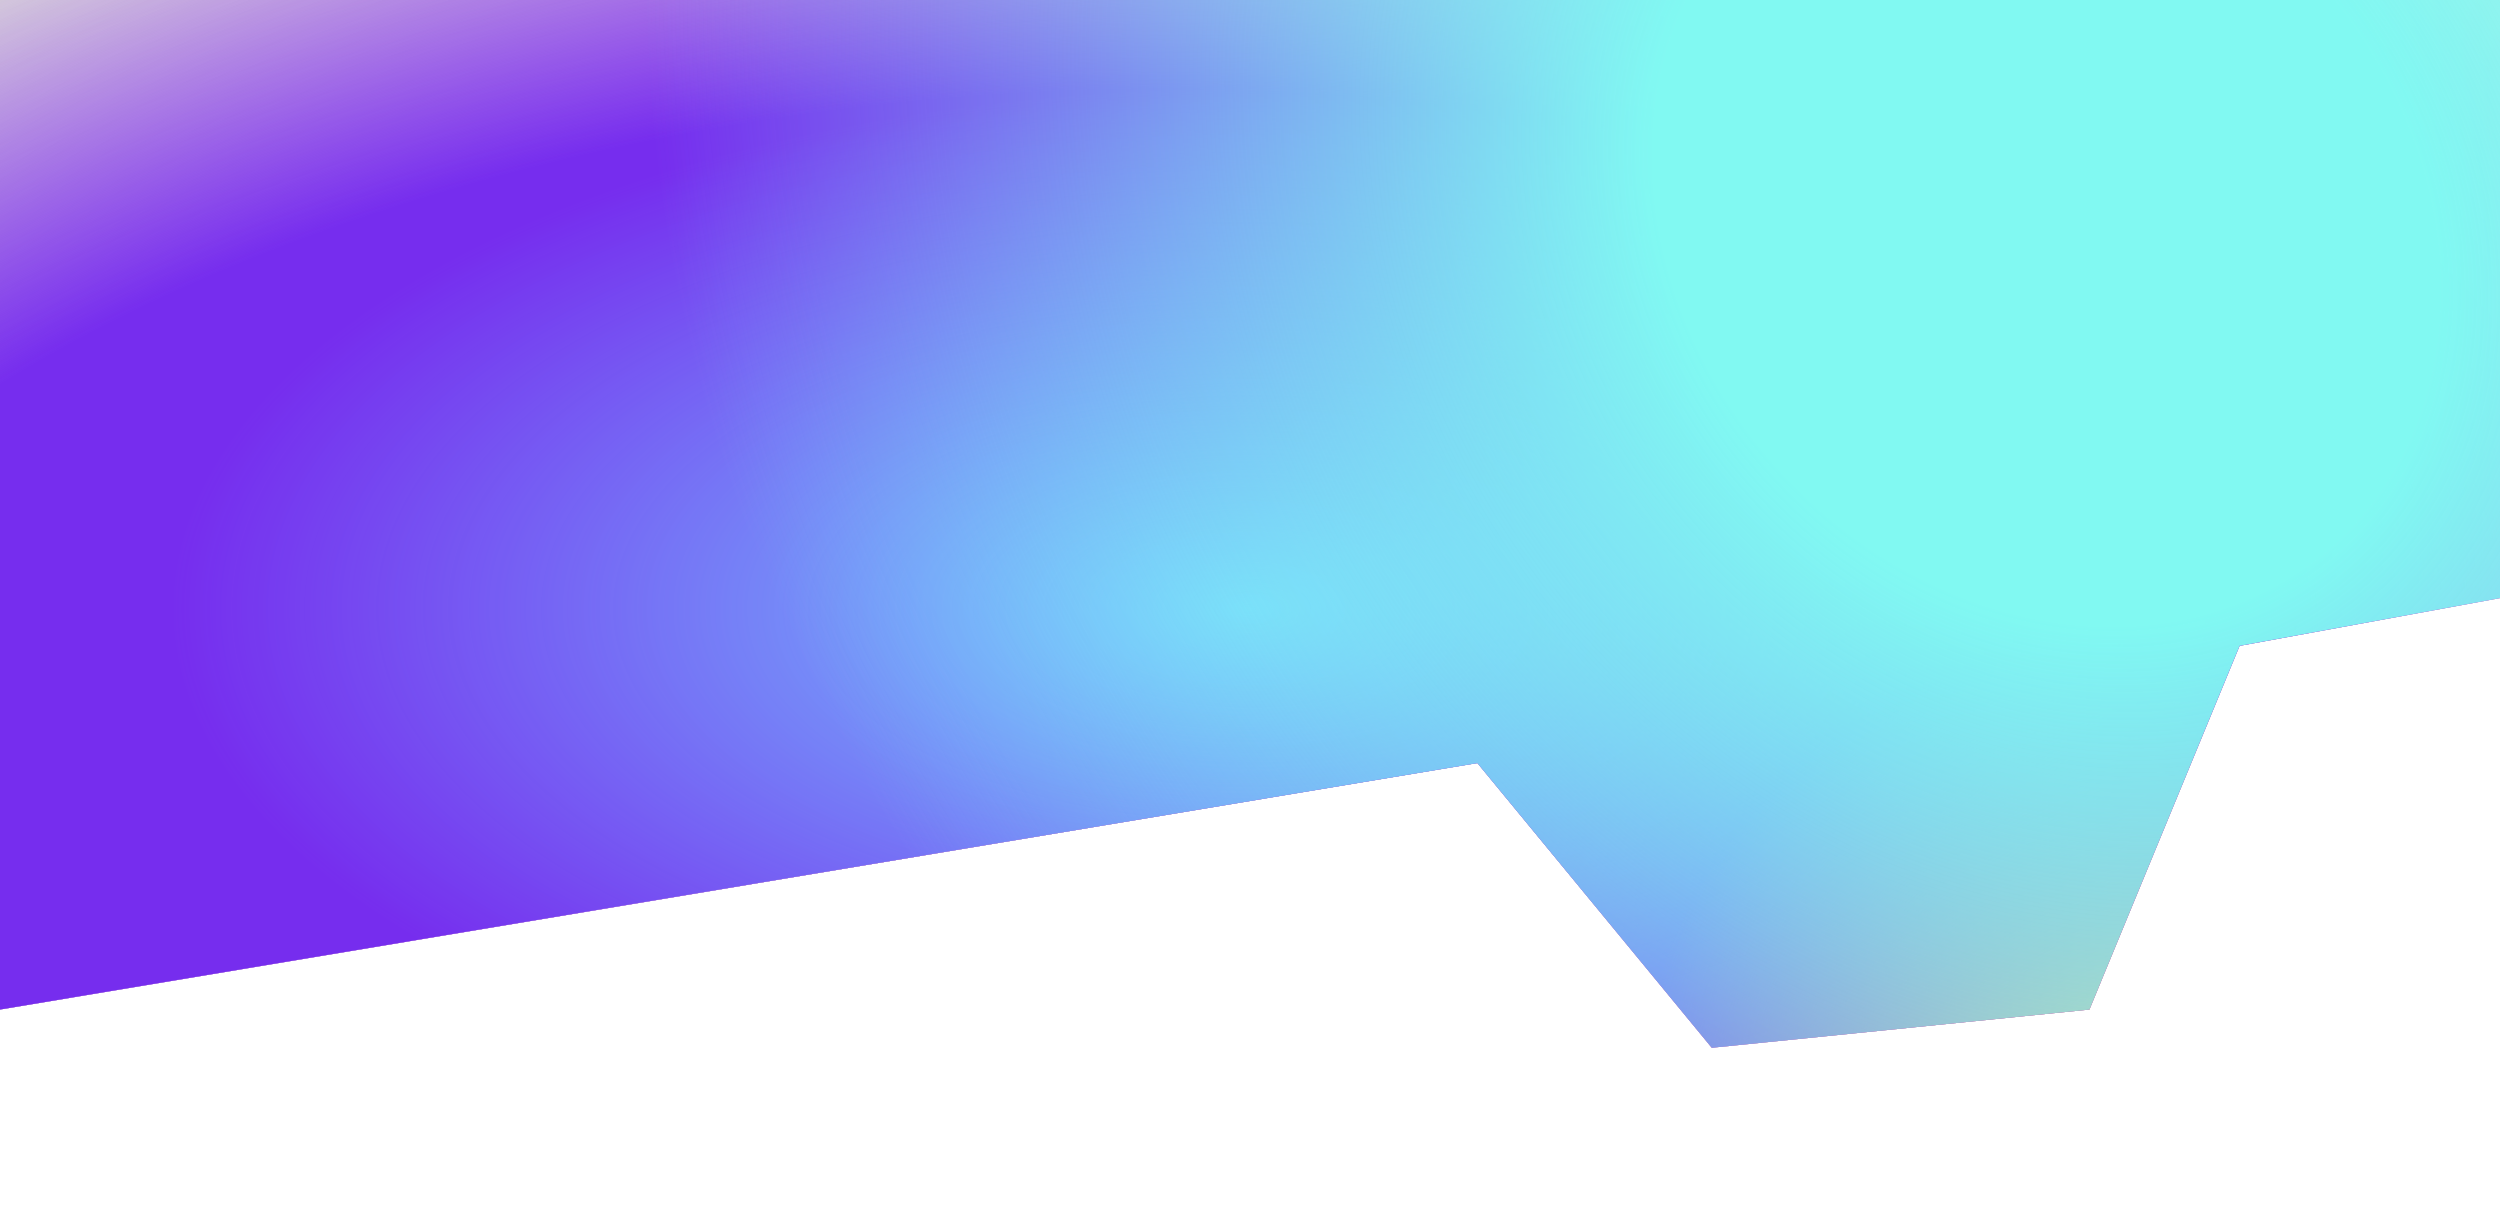<svg width="1440px" height="701px" viewBox="0 0 1440 701" fill="none" xmlns="http://www.w3.org/2000/svg" id="svg1125" preserveAspectRatio="xMidYMid" xmlns:svg="http://www.w3.org/2000/svg" xmlns:xlink="http://www.w3.org/1999/xlink" xmlns:sodipodi="http://sodipodi.sourceforge.net/DTD/sodipodi-0.dtd" xmlns:inkscape="http://www.inkscape.org/namespaces/inkscape" xmlns:anigen="http://www.anigen.org/namespace" anigen:version="0.8.1">
    <defs id="defs5660"></defs><sodipodi:namedview id="base" bordercolor="#666666" borderopacity="1" inkscape:cx="810.8967158125306" inkscape:cy="-295.2172080489532" inkscape:zoom="1"></sodipodi:namedview><g transform="matrix(1 0 0 1 1.897 -1.283)" anigen:transform-center-x="-1.8956030763802119" anigen:transform-center-y="1.2828829057524445" style="" id="g5084">
    <path d="M 0 0 L 1440 0 L 1440 344.5 L 1290 372 L 1203.5 581.5 L 986 603.5 L 851 439.5 L 0 581.5 L 0 0 Z" fill="url(#paint0_radial_158_211)" id="path1109" transform="matrix(1 0 0 1 -1.897 1.283)" anigen:transform-center-x="1.8956030763802119" anigen:transform-center-y="-1.2828829057524445"></path>
    <path d="M 0 0 L 1440 0 L 1440 344.5 L 1290 372 L 1203.5 581.5 L 986 603.5 L 851 439.5 L 0 581.5 L 0 0 Z" fill="url(#paint1_radial_158_211)" id="path1546" transform="matrix(1 0 0 1 -1.897 1.283)" anigen:transform-center-x="1.8956030763802119" anigen:transform-center-y="-1.2828829057524445"></path>
    <path d="M 0 0 L 1440 0 L 1440 344.5 L 1290 372 L 1203.5 581.5 L 986 603.5 L 851 439.5 L 0 581.5 L 0 0 Z" fill="url(#paint2_radial_158_211)" id="path1105" transform="matrix(1 0 0 1 -1.897 1.283)" anigen:transform-center-x="1.8956030763802119" anigen:transform-center-y="-1.2828829057524445"></path>
    <path d="M 0 0 L 1440 0 L 1440 344.5 L 1290 372 L 1203.5 581.5 L 986 603.5 L 851 439.5 L 0 581.5 L 0 0 Z" fill="url(#paint3_radial_158_211)" id="path9613" transform="matrix(1 0 0 1 -1.897 1.283)" anigen:transform-center-x="1.8956030763802119" anigen:transform-center-y="-1.2828829057524445"></path>
    <path d="M 0 0 L 1440 0 L 1440 344.5 L 1290 372 L 1203.5 581.5 L 986 603.5 L 851 439.5 L 0 581.5 L 0 0 Z" fill="url(#paint4_radial_158_211)" id="path5676" transform="matrix(1 0 0 1 -1.897 1.283)" anigen:transform-center-x="1.8956030763802119" anigen:transform-center-y="-1.2828829057524445"></path>
    <defs id="defs7166" transform="matrix(1 0 0 1 -1.897 1.283)" anigen:transform-center-x="1.8956030763802119" anigen:transform-center-y="-1.2828829057524445">
        <radialGradient id="paint0_radial_158_211" cx="0" cy="0" r="1" gradientUnits="userSpaceOnUse" gradientTransform="translate(793.234 364.427) rotate(93.777) scale(674.597 1329.92)">
            <stop offset="0.74" stop-color="#FD9BE8" id="stop8843"></stop>
            <stop offset="1" stop-color="#FD9BE8" stop-opacity="0" id="stop216"></stop>
        </radialGradient>
        <radialGradient id="paint1_radial_158_211" cx="0" cy="0" r="1" gradientUnits="userSpaceOnUse" gradientTransform="translate(397.44 381.916) rotate(37.459) scale(569.103 589.657)">
            <stop offset="0.299" stop-color="#762DEE" id="stop119"></stop>
            <stop offset="1" stop-color="#762DEE" stop-opacity="0" id="stop6761"></stop>
        </radialGradient>
        <radialGradient id="paint2_radial_158_211" cx="0" cy="0" r="1" gradientUnits="userSpaceOnUse" gradientTransform="translate(-5.75587e-05 -75.244) rotate(48.815) scale(908.471 1208.1)">
            <stop offset="0.311" stop-color="#75CDFF" id="stop1294"></stop>
            <stop offset="0.506" stop-color="#75CDFF" stop-opacity="0" id="stop1984"></stop>
        </radialGradient>
        <radialGradient id="paint3_radial_158_211" cx="0" cy="0" r="1" gradientUnits="userSpaceOnUse" gradientTransform="translate(592.457 423.402) rotate(-49.414) scale(283.314 381.136)">
            <stop stop-color="#FFDC62" id="stop766"></stop>
            <stop offset="1" stop-color="#FFDC62" stop-opacity="0" id="stop9632"></stop>
        </radialGradient>
        <radialGradient id="paint4_radial_158_211" cx="0" cy="0" r="1" gradientUnits="userSpaceOnUse" gradientTransform="translate(-344.777 364.427) rotate(49.956) scale(800.642 1088.26)">
            <stop offset="0.227" stop-color="#AEDCD1" id="stop8253"></stop>
            <stop offset="0.548" stop-color="#AEDCD1" stop-opacity="0" id="stop2864"></stop>
        </radialGradient>
    </defs>
</g>
    <g id="g9528">
        <path d="M 0 0 L 1440 0 L 1440 344.5 L 1290 372 L 1203.5 581.5 L 986 603.5 L 851 439.5 L 0 581.5 L 0 0 Z" fill="url(#paint0_radial_158_210)" id="path772"></path>
        <path d="M 0 0 L 1440 0 L 1440 344.5 L 1290 372 L 1203.5 581.5 L 986 603.5 L 851 439.5 L 0 581.5 L 0 0 Z" fill="url(#paint1_radial_158_210)" id="path6917"></path>
        <path d="M 0 0 L 1440 0 L 1440 344.5 L 1290 372 L 1203.5 581.5 L 986 603.5 L 851 439.5 L 0 581.5 L 0 0 Z" fill="url(#paint2_radial_158_210)" id="path8119"></path>
        <path d="M 0 0 L 1440 0 L 1440 344.5 L 1290 372 L 1203.5 581.5 L 986 603.5 L 851 439.5 L 0 581.5 L 0 0 Z" fill="url(#paint3_radial_158_210)" id="path6745"></path>
        <path d="M 0 0 L 1440 0 L 1440 344.5 L 1290 372 L 1203.5 581.5 L 986 603.5 L 851 439.5 L 0 581.5 L 0 0 Z" fill="url(#paint4_radial_158_210)" id="path5864"></path>
        <defs id="defs9606">
            <radialGradient id="paint0_radial_158_210" cx="0" cy="0" r="1" gradientUnits="userSpaceOnUse" gradientTransform="translate(1016.23 291.623) rotate(115.365) scale(689.582 1174.79)">
                <stop offset="0.26" stop-color="#FD9BE8" id="stop865"></stop>
                <stop offset="1" stop-color="#FD9BE8" stop-opacity="0" id="stop8242"></stop>
            </radialGradient>
            <radialGradient id="paint1_radial_158_210" cx="0" cy="0" r="1" gradientUnits="userSpaceOnUse" gradientTransform="translate(51.017 425.842) rotate(42.541) scale(762.78 889.788)">
                <stop offset="0.299" stop-color="#762DEE" id="stop8037"></stop>
                <stop offset="1" stop-color="#762DEE" stop-opacity="0" id="stop2620"></stop>
            </radialGradient>
            <radialGradient id="paint2_radial_158_210" cx="0" cy="0" r="1" gradientUnits="userSpaceOnUse" gradientTransform="translate(670.629 274.947) rotate(102.25) scale(341.286 652.07)">
                <stop offset="0.617" stop-color="#75CDFF" id="stop9223"></stop>
                <stop offset="1" stop-color="#75CDFF" stop-opacity="0" id="stop2355"></stop>
            </radialGradient>
            <radialGradient id="paint3_radial_158_210" cx="0" cy="0" r="1" gradientUnits="userSpaceOnUse" gradientTransform="translate(921.6 517.356) rotate(-114.504) scale(484.085 833.011)">
                <stop stop-color="#FFDC62" id="stop489"></stop>
                <stop offset="1" stop-color="#FFDC62" stop-opacity="0" id="stop9266"></stop>
            </radialGradient>
            <radialGradient id="paint4_radial_158_210" cx="0" cy="0" r="1" gradientUnits="userSpaceOnUse" gradientTransform="translate(817.92 364.427) rotate(125.929) scale(518.863 759.244)">
                <stop offset="0.227" stop-color="#81F9F2" id="stop7546"></stop>
                <stop offset="0.548" stop-color="#81F9F2" stop-opacity="0" id="stop6522"></stop>
            </radialGradient>
        </defs>
        <animate attributeName="opacity" values="1;0" calcMode="spline" keyTimes="0;1" keySplines="0 0 1 1" dur="5s"  begin="5s; animate8920.end" repeatCount="1" additive="replace" accumulate="none" fill="freeze" id="animate6529"/><animate attributeName="opacity" values="0;1" calcMode="spline" keyTimes="0;1" keySplines="0 0 1 1" dur="5s" begin="animate6529.end;" repeatCount="1" additive="replace" accumulate="none" fill="freeze" id="animate8920"/></g>
    <g id="g2956" style="fill: rgb(0, 0, 0); fill-opacity: 1; opacity: 1;">
        <path d="M0 0H1440V344.5L1290 372L1203.5 581.5L986 603.5L851 439.5L0 581.5V0Z" fill="#D9D9D9" id="path7235"></path>
        <path d="M0 0H1440V344.5L1290 372L1203.5 581.5L986 603.5L851 439.5L0 581.5V0Z" fill="url(#paint0_radial_158_209)" id="path867"></path>
        <path d="M0 0H1440V344.5L1290 372L1203.5 581.5L986 603.5L851 439.5L0 581.5V0Z" fill="url(#paint1_radial_158_209)" id="path9195"></path>
        <path d="M0 0H1440V344.5L1290 372L1203.5 581.5L986 603.5L851 439.5L0 581.5V0Z" fill="url(#paint2_radial_158_209)" id="path6004"></path>
        <path d="M0 0H1440V344.5L1290 372L1203.5 581.5L986 603.5L851 439.5L0 581.5V0Z" fill="url(#paint3_radial_158_209)" id="path8966"></path>
        <path d="M0 0H1440V344.5L1290 372L1203.5 581.5L986 603.5L851 439.5L0 581.5V0Z" fill="url(#paint4_radial_158_209)" id="path9014"></path>
        <defs id="defs3105">
            <radialGradient id="paint0_radial_158_209" cx="0" cy="0" r="1" gradientUnits="userSpaceOnUse" gradientTransform="translate(720 350.75) rotate(89.911) scale(530.632 1089.25)">
                <stop stop-color="#FD9BE8" id="stop453"></stop>
                <stop offset="1" stop-color="#FD9BE8" stop-opacity="0" id="stop5778"></stop>
            </radialGradient>
            <radialGradient id="paint1_radial_158_209" cx="0" cy="0" r="1" gradientUnits="userSpaceOnUse" gradientTransform="translate(548.023 434.224) rotate(84.073) scale(565.792 1151.85)">
                <stop offset="0.663" stop-color="#762DEE" id="stop8232"></stop>
                <stop offset="1" stop-color="#762DEE" stop-opacity="0" id="stop7994"></stop>
            </radialGradient>
            <radialGradient id="paint2_radial_158_209" cx="0" cy="0" r="1" gradientUnits="userSpaceOnUse" gradientTransform="translate(720 350.75) rotate(89.928) scale(652.905 1340.25)">
                <stop stop-color="#75CDFF" id="stop9818"></stop>
                <stop offset="0.461" stop-color="#75CDFF" stop-opacity="0" id="stop2013"></stop>
            </radialGradient>
            <radialGradient id="paint3_radial_158_209" cx="0" cy="0" r="1" gradientUnits="userSpaceOnUse" gradientTransform="translate(1268.85 681.905) rotate(-148.544) scale(335.688 301.395)">
                <stop stop-color="#FFDC62" id="stop2242"></stop>
                <stop offset="1" stop-color="#FFDC62" stop-opacity="0" id="stop6840"></stop>
            </radialGradient>
            <radialGradient id="paint4_radial_158_209" cx="0" cy="0" r="1" gradientUnits="userSpaceOnUse" gradientTransform="translate(1179.15 138.732) rotate(137.163) scale(907.817 1088.77)">
                <stop offset="0.227" stop-color="#81F9F2" id="stop8880"></stop>
                <stop offset="0.81" stop-color="#81F9F2" stop-opacity="0" id="stop3671"></stop>
            </radialGradient>
        </defs>
        <animate attributeType="auto" attributeName="opacity" values="1;0" calcMode="spline" keyTimes="0;1" keySplines="0 0 1 1" dur="5s" begin="0s;animate4897.end" repeatCount="1" additive="replace" accumulate="none" fill="freeze" id="animate3982"/><animate attributeName="opacity" values="0;1" calcMode="spline" keyTimes="0;1" keySplines="0 0 1 1" dur="3s" begin="animate3982.end+5s" repeatCount="1" additive="replace" accumulate="none" fill="freeze" id="animate4897"></animate></g>
</svg>